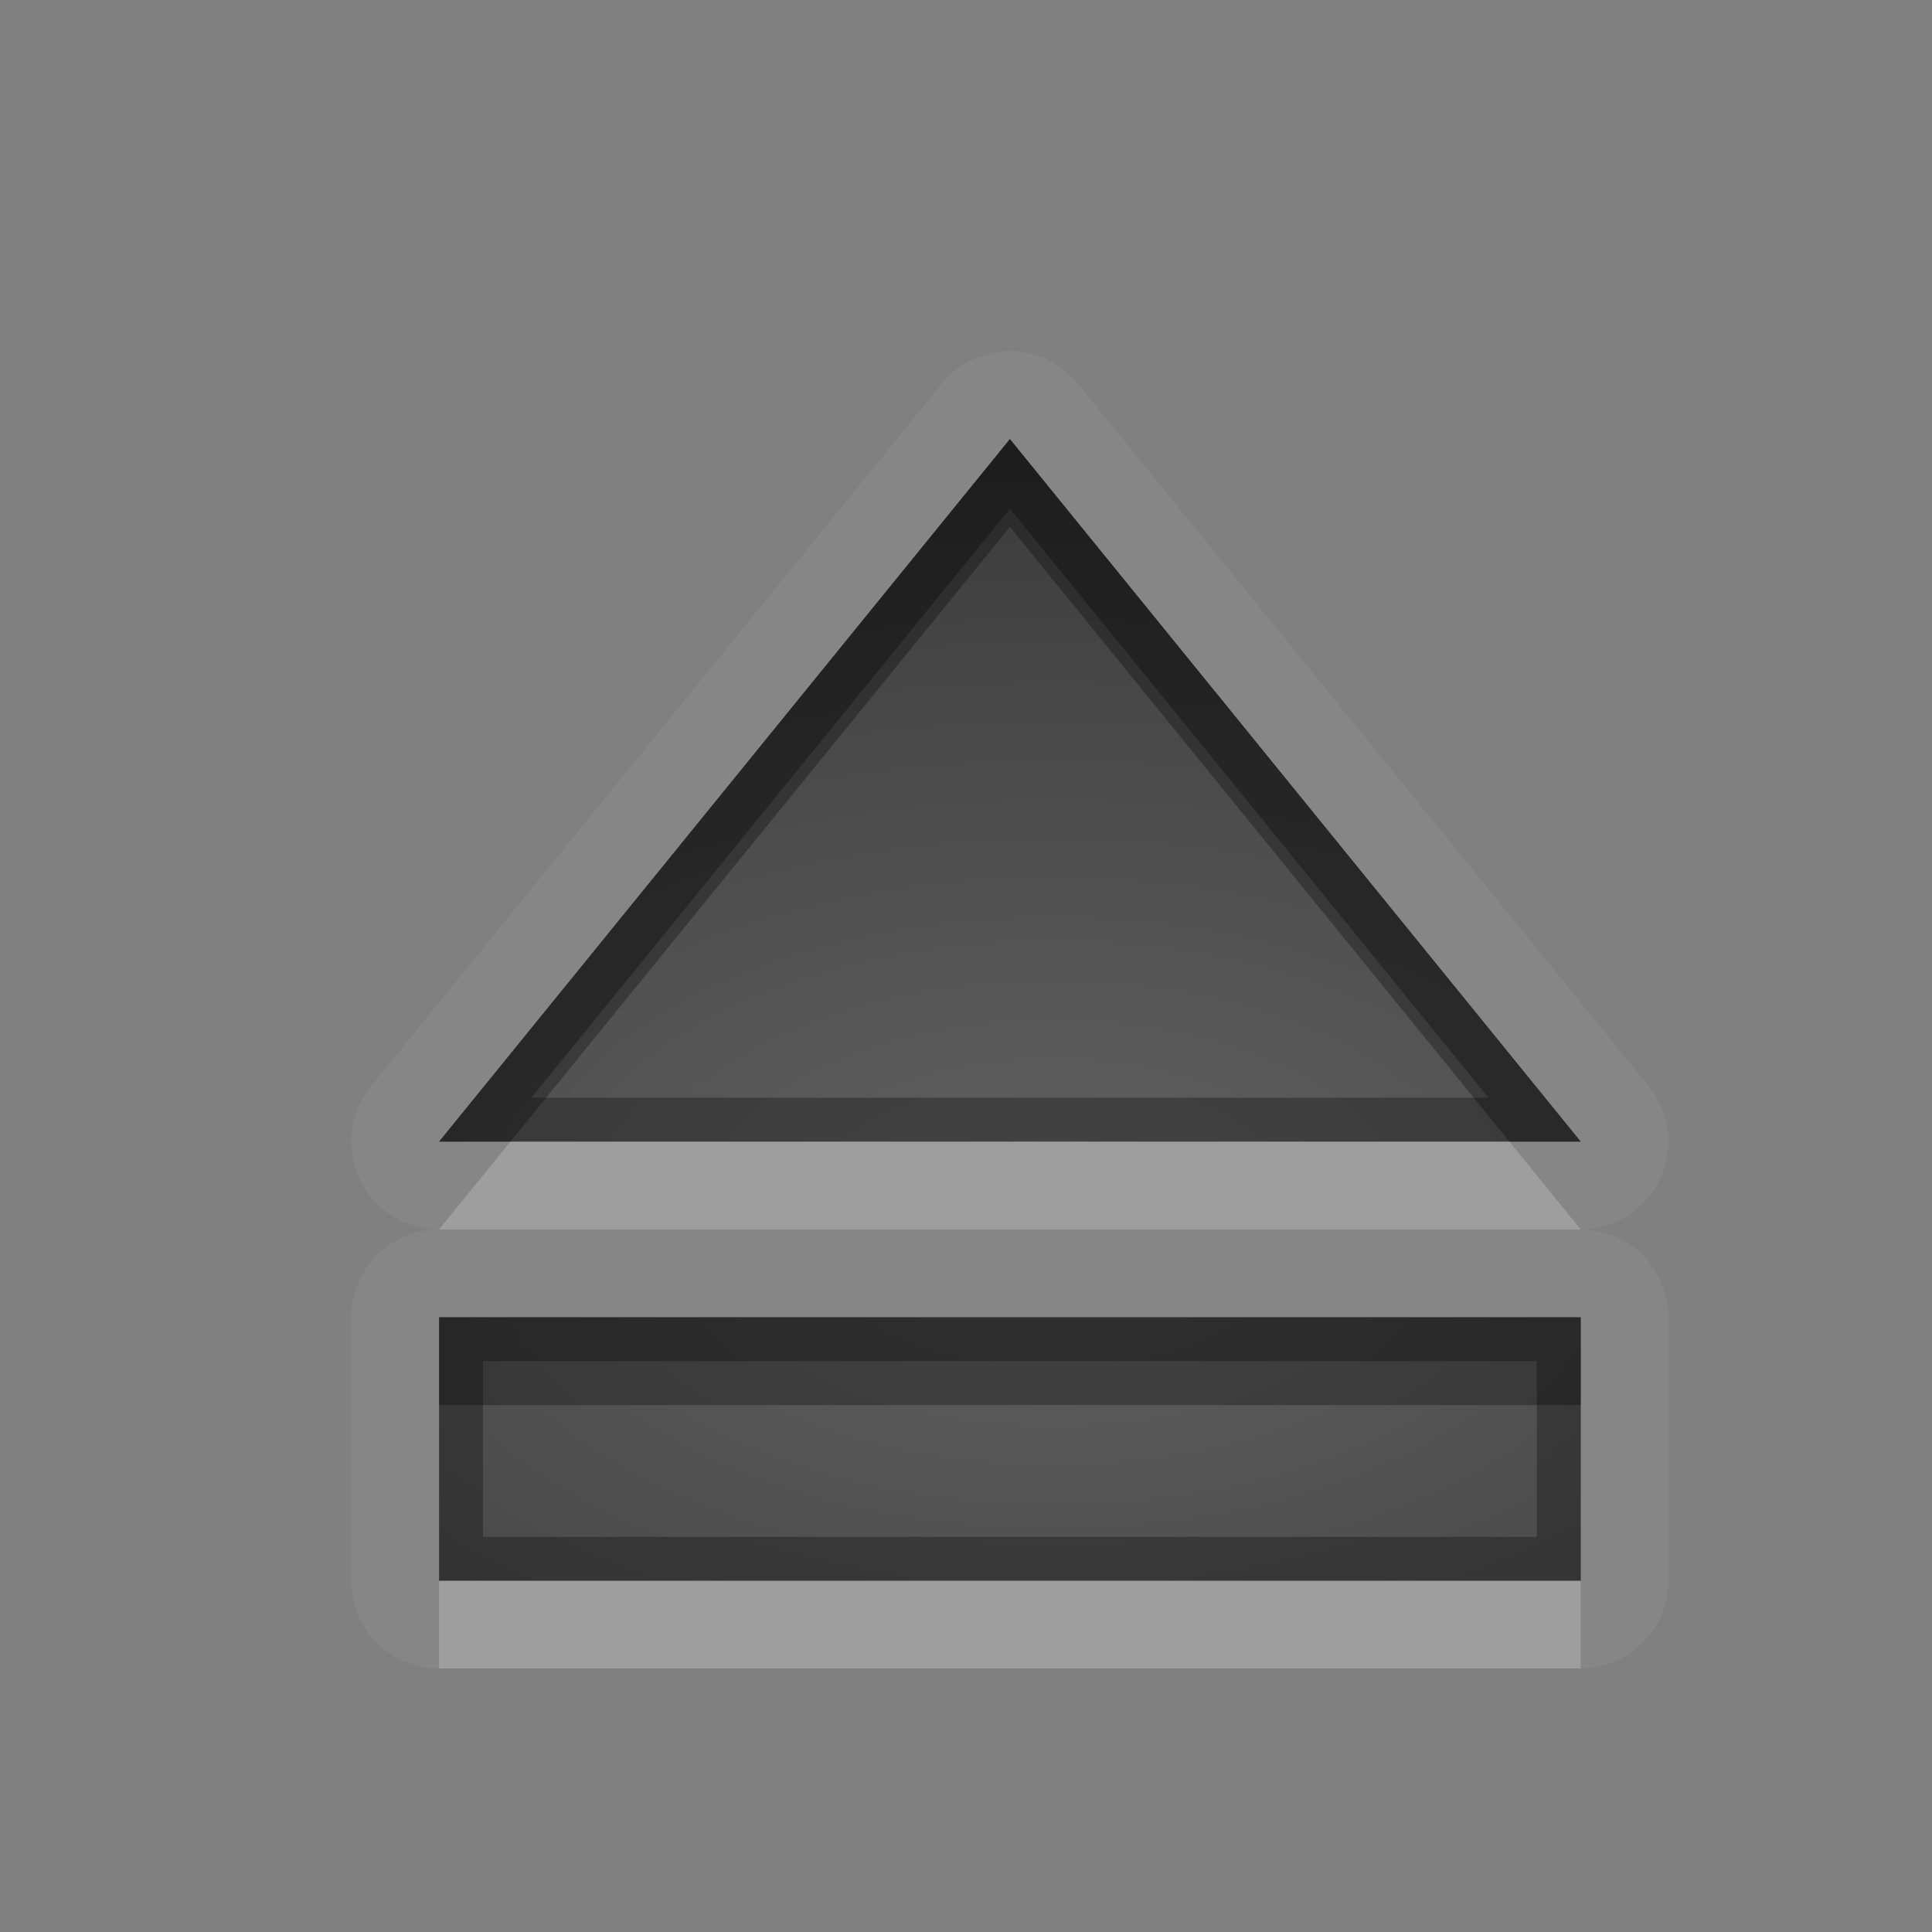 <?xml version="1.0" encoding="UTF-8"?>
<svg id="svg30" width="22" height="22" version="1.1" xmlns="http://www.w3.org/2000/svg" xmlns:cc="http://creativecommons.org/ns#" xmlns:dc="http://purl.org/dc/elements/1.1/" xmlns:rdf="http://www.w3.org/1999/02/22-rdf-syntax-ns#">
 <rect width="100%" height="100%" fill="#808080" stroke="none"/>
 <defs id="defs7">
  <radialGradient id="gr0" cx="12" cy="13" r="16" gradientTransform="matrix(1 0 0 .566 0 6.566)" gradientUnits="userSpaceOnUse">
   <stop id="stop2" stop-opacity=".235" offset="0"/>
   <stop id="stop4" stop-opacity=".549" offset="1"/>
  </radialGradient>
 </defs>
 <path id="path9" d="m11.488 4a1 1 0 0 0-0.764 0.369l-6.5 8a1 1 0 0 0 0.775 1.631 1 1 0 0 0-1 1v3a1 1 0 0 0 1 1h13a1 1 0 0 0 1-1v-3a1 1 0 0 0-1-1 1 1 0 0 0 0.775-1.631l-6.5-8a1 1 0 0 0-0.787-0.369zm0.012 1 6.5 8h-13l6.5-8zm-6.5 10h13v3h-13v-3z" fill="#fff" opacity=".05"/>
 <path id="base" d="m11.5 5-6.5 8h13l-6.5-8zm-6.5 10v3h13v-3h-13z" fill="url(#gr0)"/>
 <path id="path15" d="m11.5 5-6.5 8h13l-6.5-8zm0 0.793 5.449 6.707h-10.898l5.449-6.707zm-6.5 9.207v3h13v-3h-13zm0.5 0.5h12v2h-12v-2z" opacity=".3"/>
 <path id="path20" d="m5.812 13-0.812 1h13l-0.812-1h-11.375zm-0.812 5v1h13v-1h-13z" fill="#fff" opacity=".2"/>
 <path id="path25" d="m11.5 5-6.5 8h0.812l5.688-7 5.688 7h0.812l-6.5-8zm-6.5 10v1h13v-1h-13z" opacity=".3"/>
</svg>
